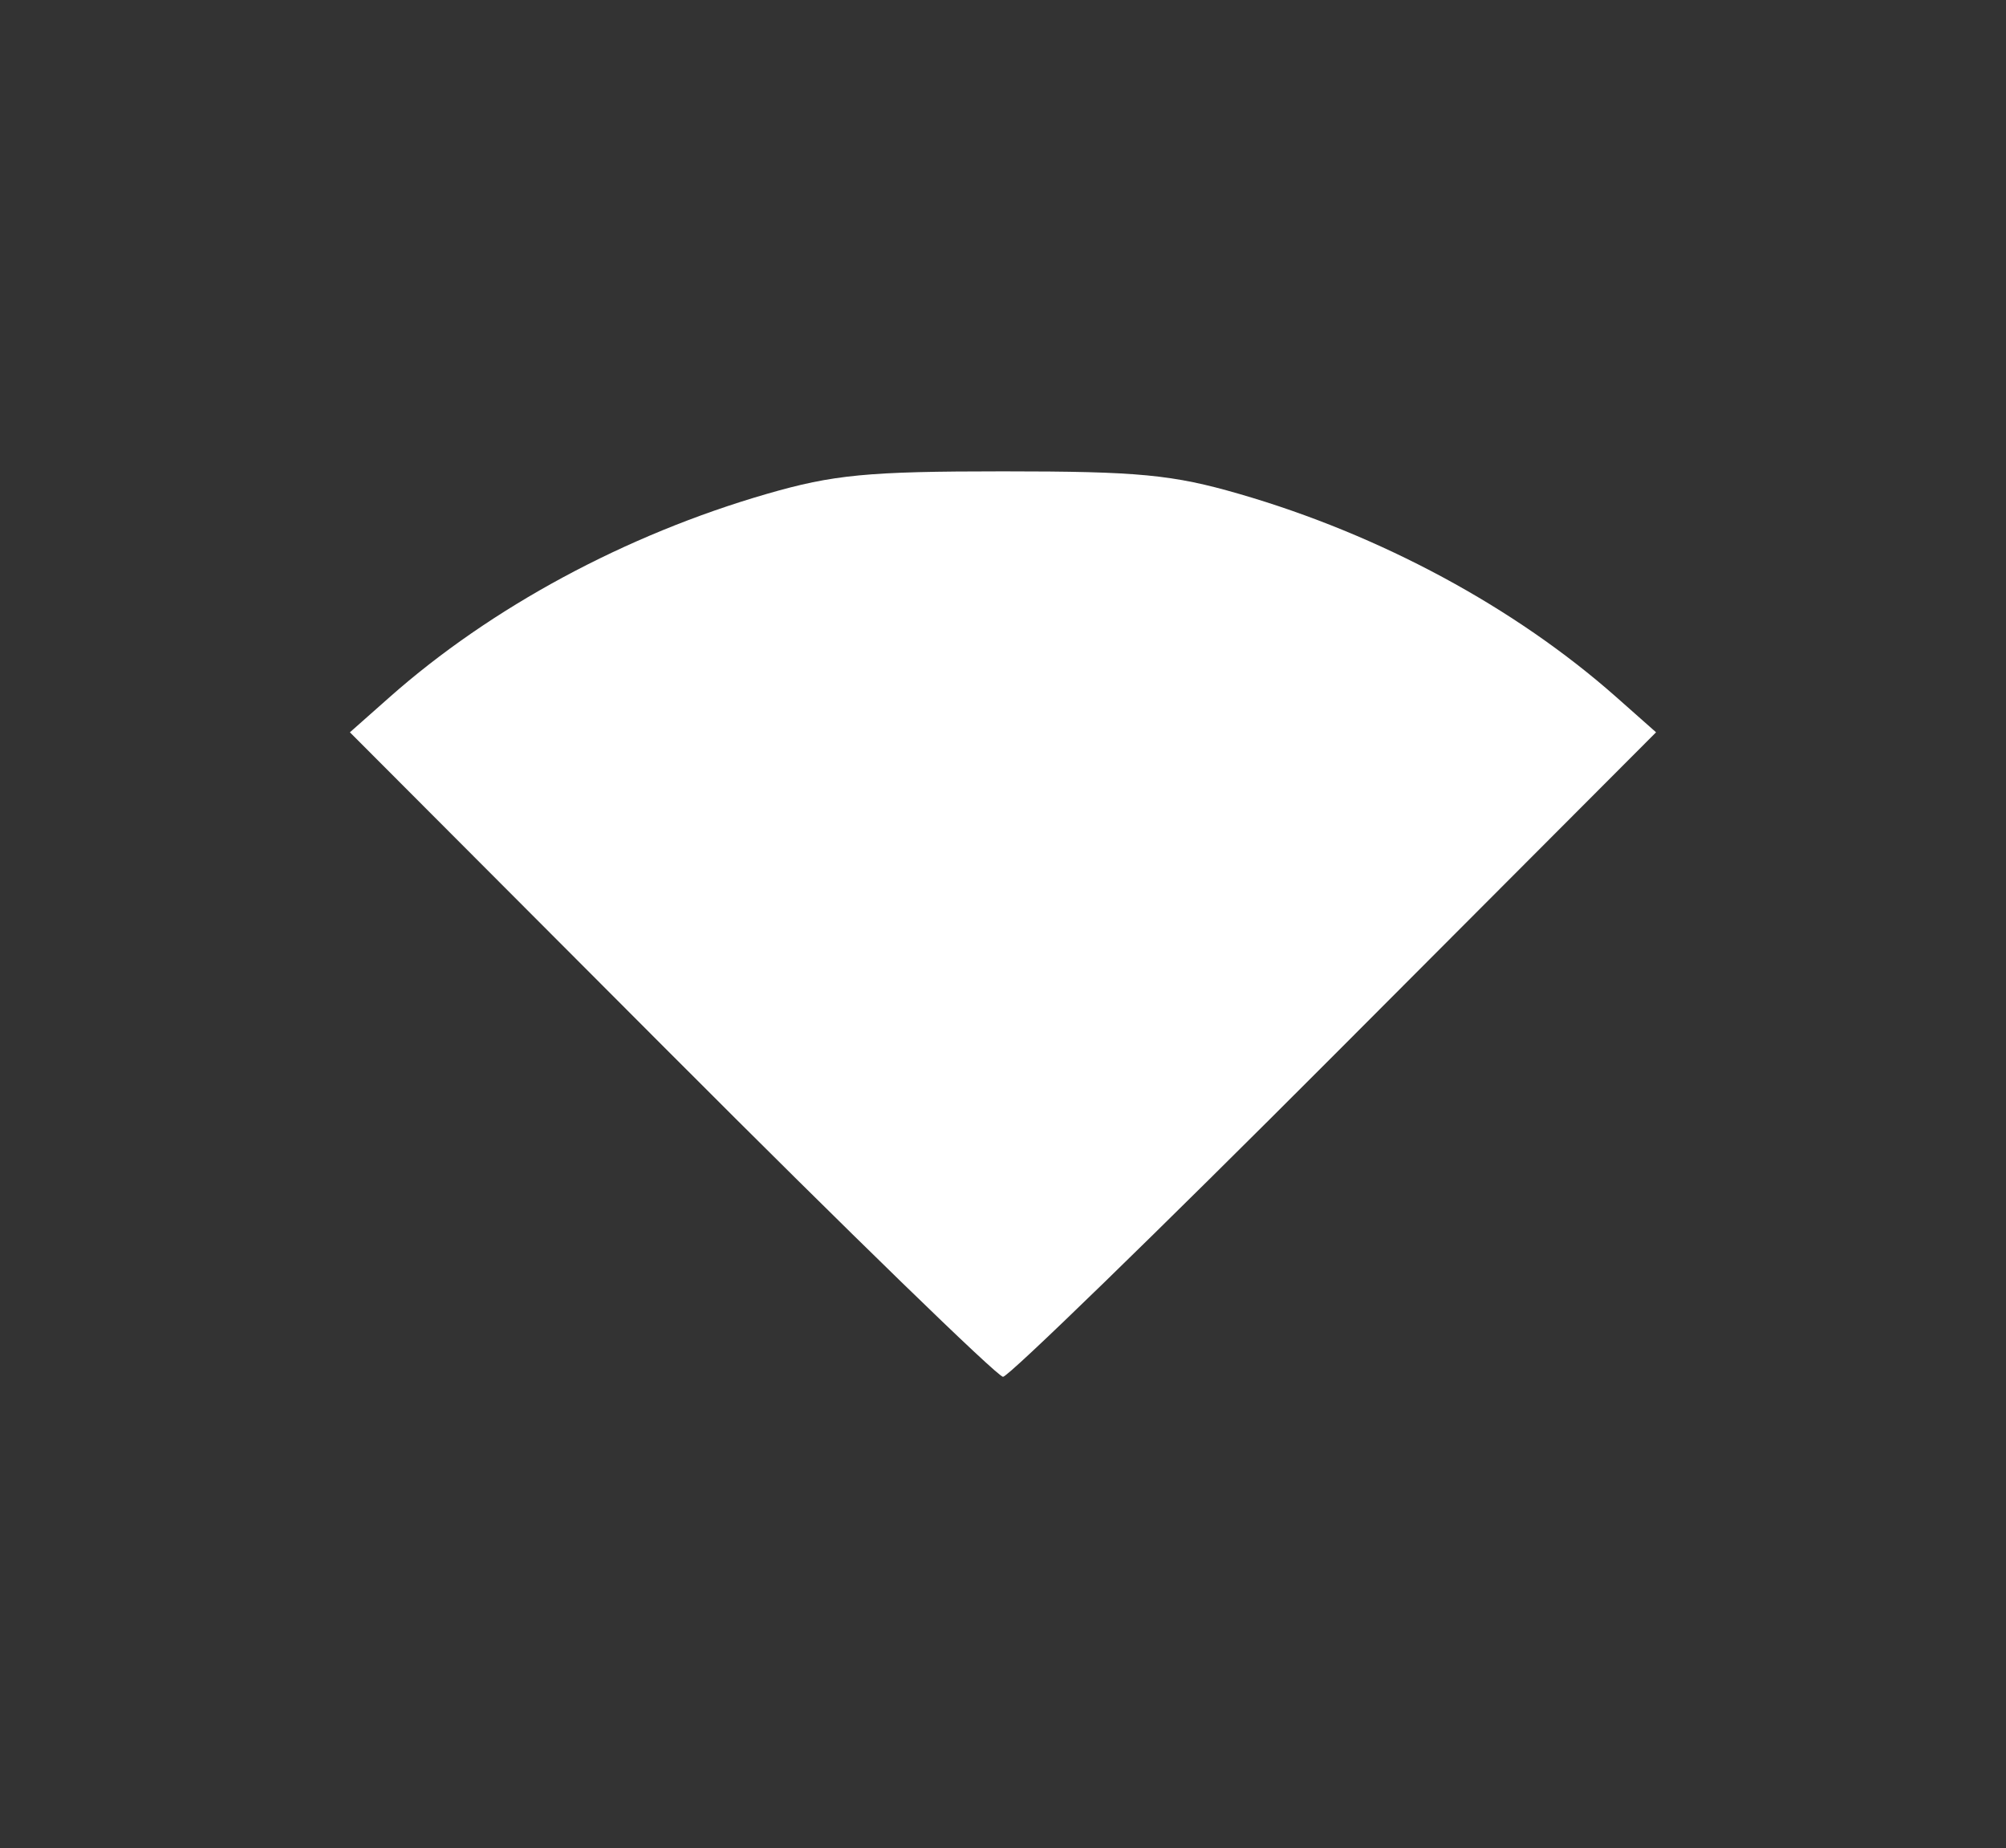 <?xml version="1.0" encoding="UTF-8" standalone="no"?>
<!-- Created with Inkscape (http://www.inkscape.org/) -->

<svg
   width="64.973mm"
   height="59.857mm"
   viewBox="0 0 64.973 59.857"
   version="1.1"
   id="svg1"
   xml:space="preserve"
   inkscape:version="1.3.2 (091e20e, 2023-11-25, custom)"
   xmlns:inkscape="http://www.inkscape.org/namespaces/inkscape"
   xmlns:sodipodi="http://sodipodi.sourceforge.net/DTD/sodipodi-0.dtd"
   xmlns="http://www.w3.org/2000/svg"
   xmlns:svg="http://www.w3.org/2000/svg"><rect x="0" y="0" width="64.973" height="59.857" fill="#333333" stroke="none"/><sodipodi:namedview
     id="namedview1"
     pagecolor="#ffffff"
     bordercolor="#000000"
     borderopacity="0.25"
     inkscape:showpageshadow="2"
     inkscape:pageopacity="0.0"
     inkscape:pagecheckerboard="0"
     inkscape:deskcolor="#d1d1d1"
     inkscape:document-units="mm"
     inkscape:zoom="0.51717104"
     inkscape:cx="284.23866"
     inkscape:cy="-171.12327"
     inkscape:window-width="1920"
     inkscape:window-height="1017"
     inkscape:window-x="-8"
     inkscape:window-y="-8"
     inkscape:window-maximized="1"
     inkscape:current-layer="layer1" /><defs
     id="defs1" /><g
     inkscape:label="Camada 1"
     inkscape:groupmode="layer"
     id="layer1"
     transform="translate(21.046,-149.677)"><path
       style="fill:#ffffff;stroke-width:1.211"
       d="M 0.702,183.832 -9.713,173.395 l 1.282,-1.135 c 3.29,-2.913 7.649,-5.263 12.213,-6.584 2.166,-0.627 3.268,-0.733 7.658,-0.733 4.39,0 5.492,0.105 7.658,0.733 4.564,1.321 8.922,3.671 12.213,6.584 l 1.282,1.135 -10.414,10.437 c -5.728,5.74 -10.56,10.437 -10.738,10.437 -0.178,0 -5.011,-4.696 -10.738,-10.437 z"
       id="path1" /><rect
       style="fill:none;stroke-width:0.265"
       id="rect1"
       width="64.973"
       height="59.857"
       x="-21.046"
       y="149.677" /></g></svg>
